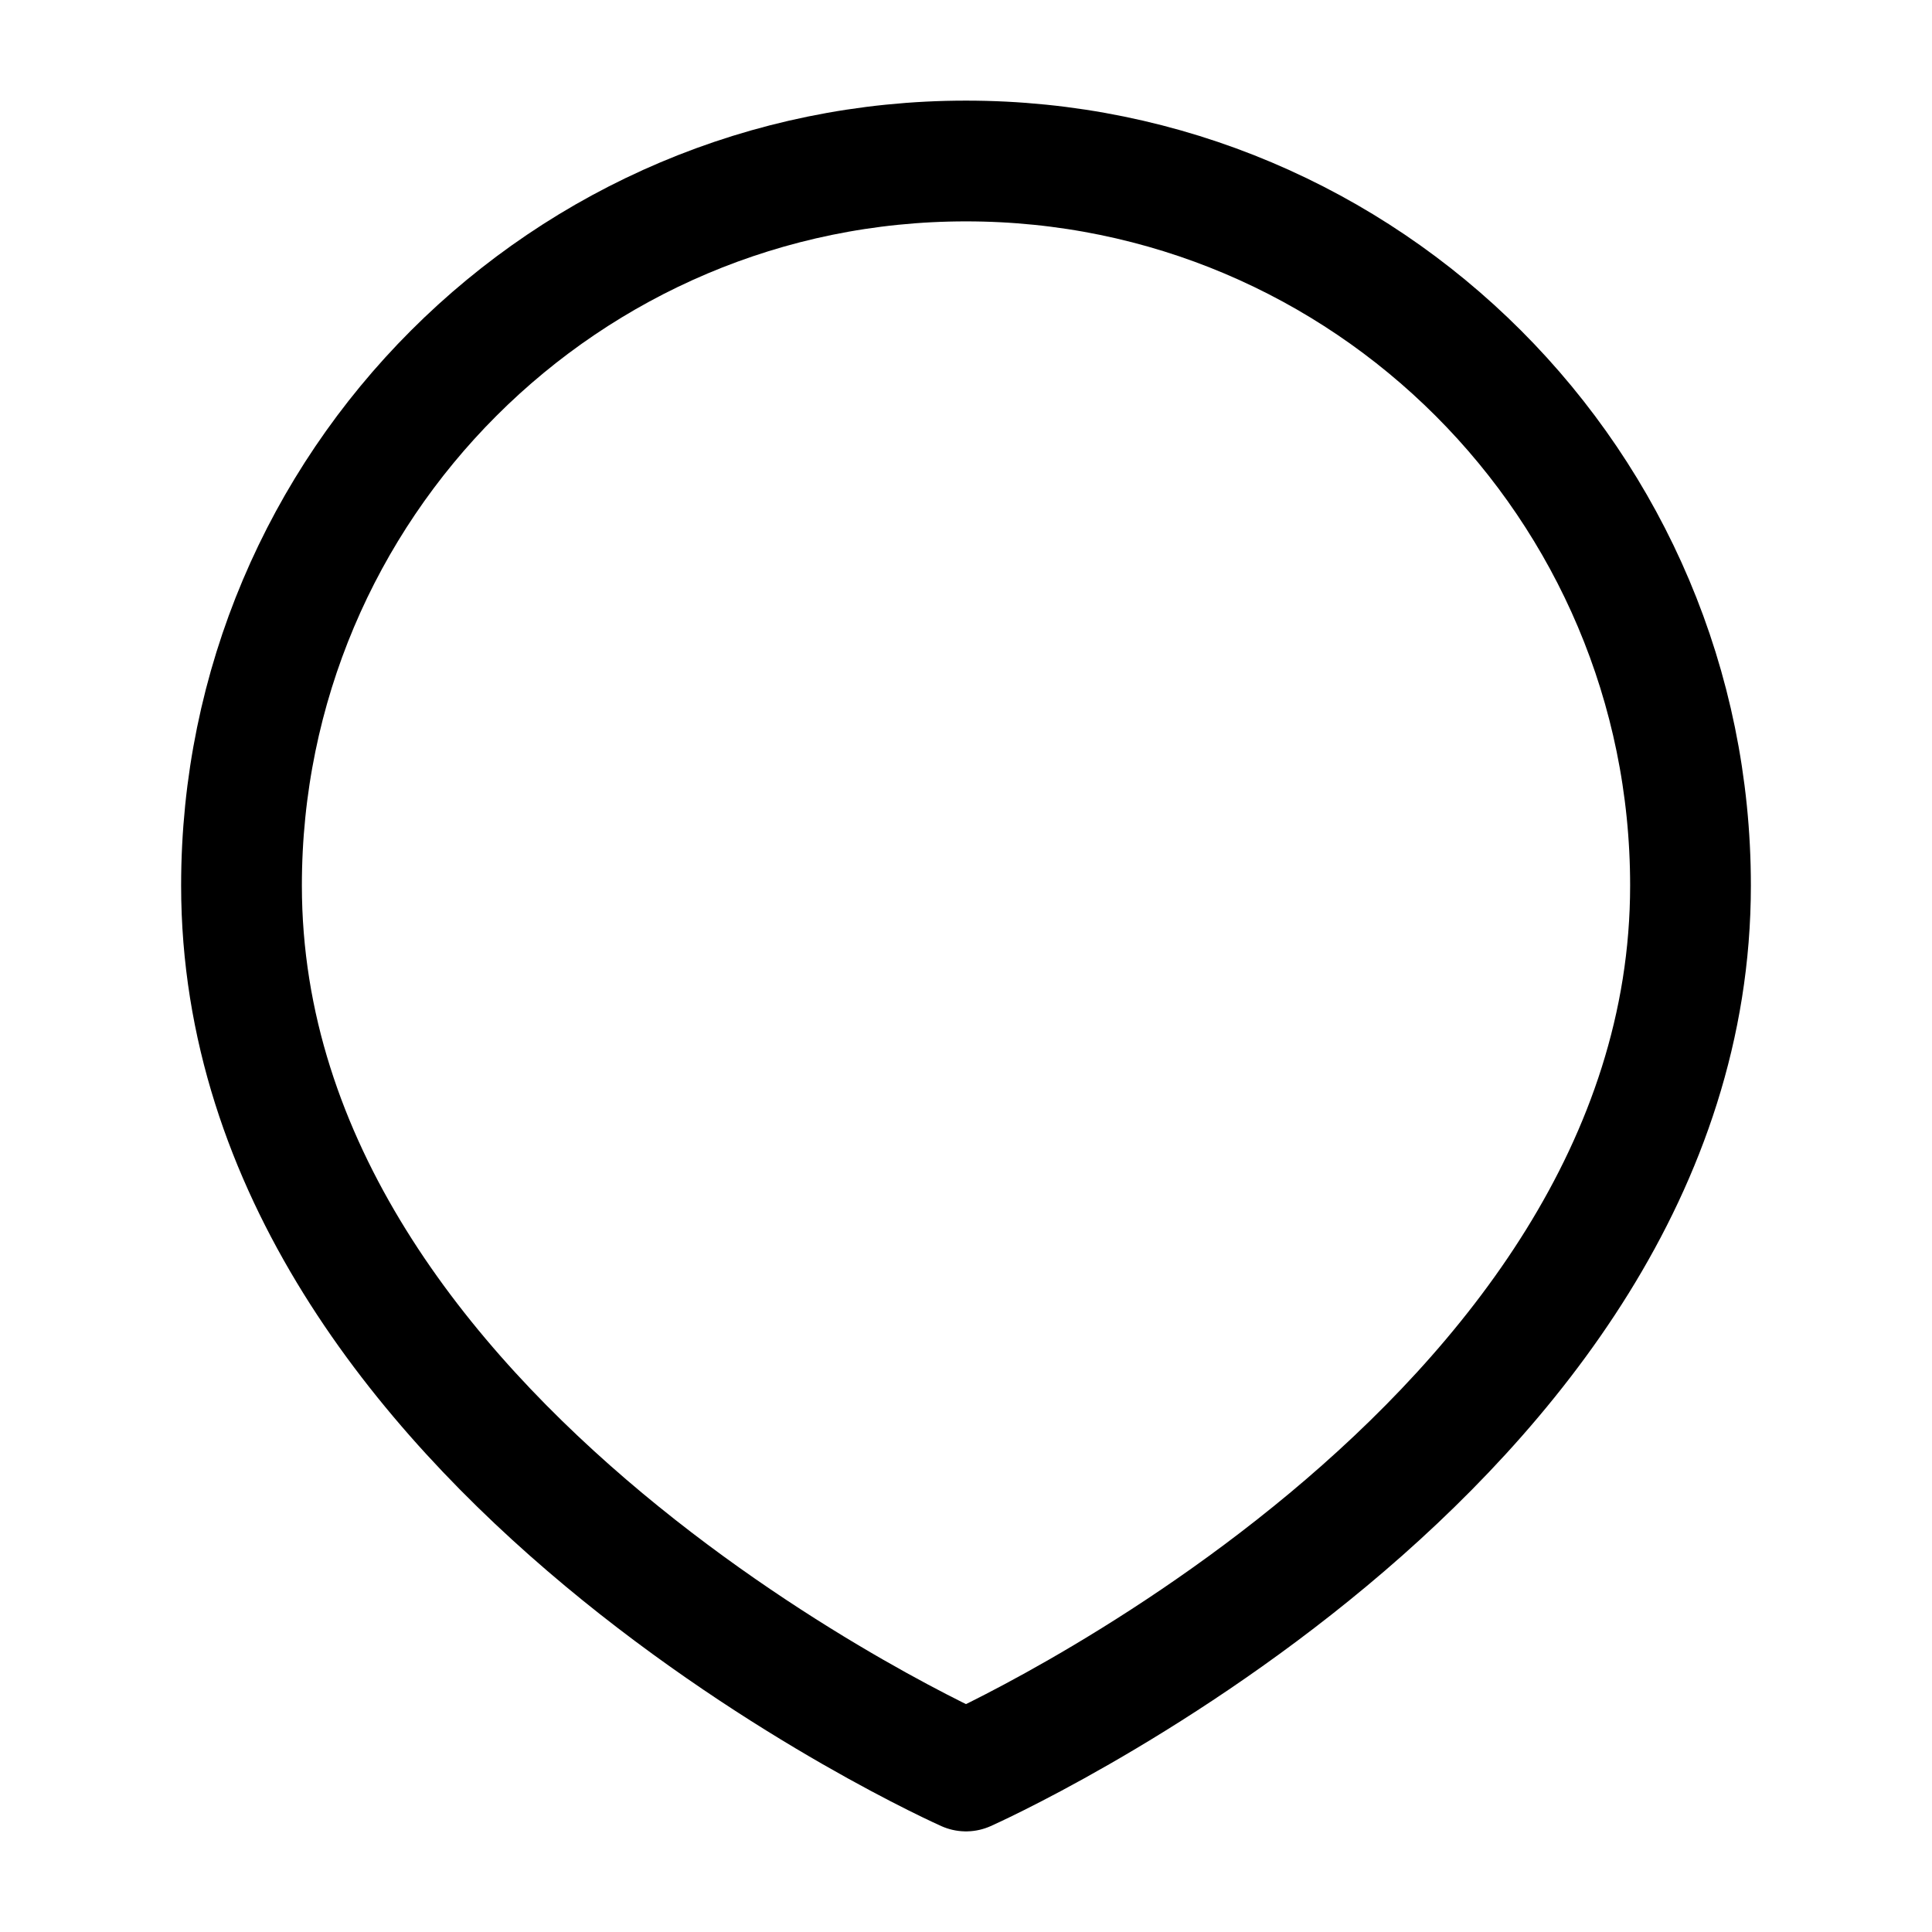 <svg width="24" height="24" viewBox="0 0 24 24" fill="none" xmlns="http://www.w3.org/2000/svg">
    <path d="M21 11C21 18 12 22 12 22C12 22 3 18 3 11C3 6.029 7.029 2 12 2C16.971 2 21 6.029 21 11Z" stroke="currentColor" stroke-width="1.5" stroke-linejoin="round"/>
</svg>

